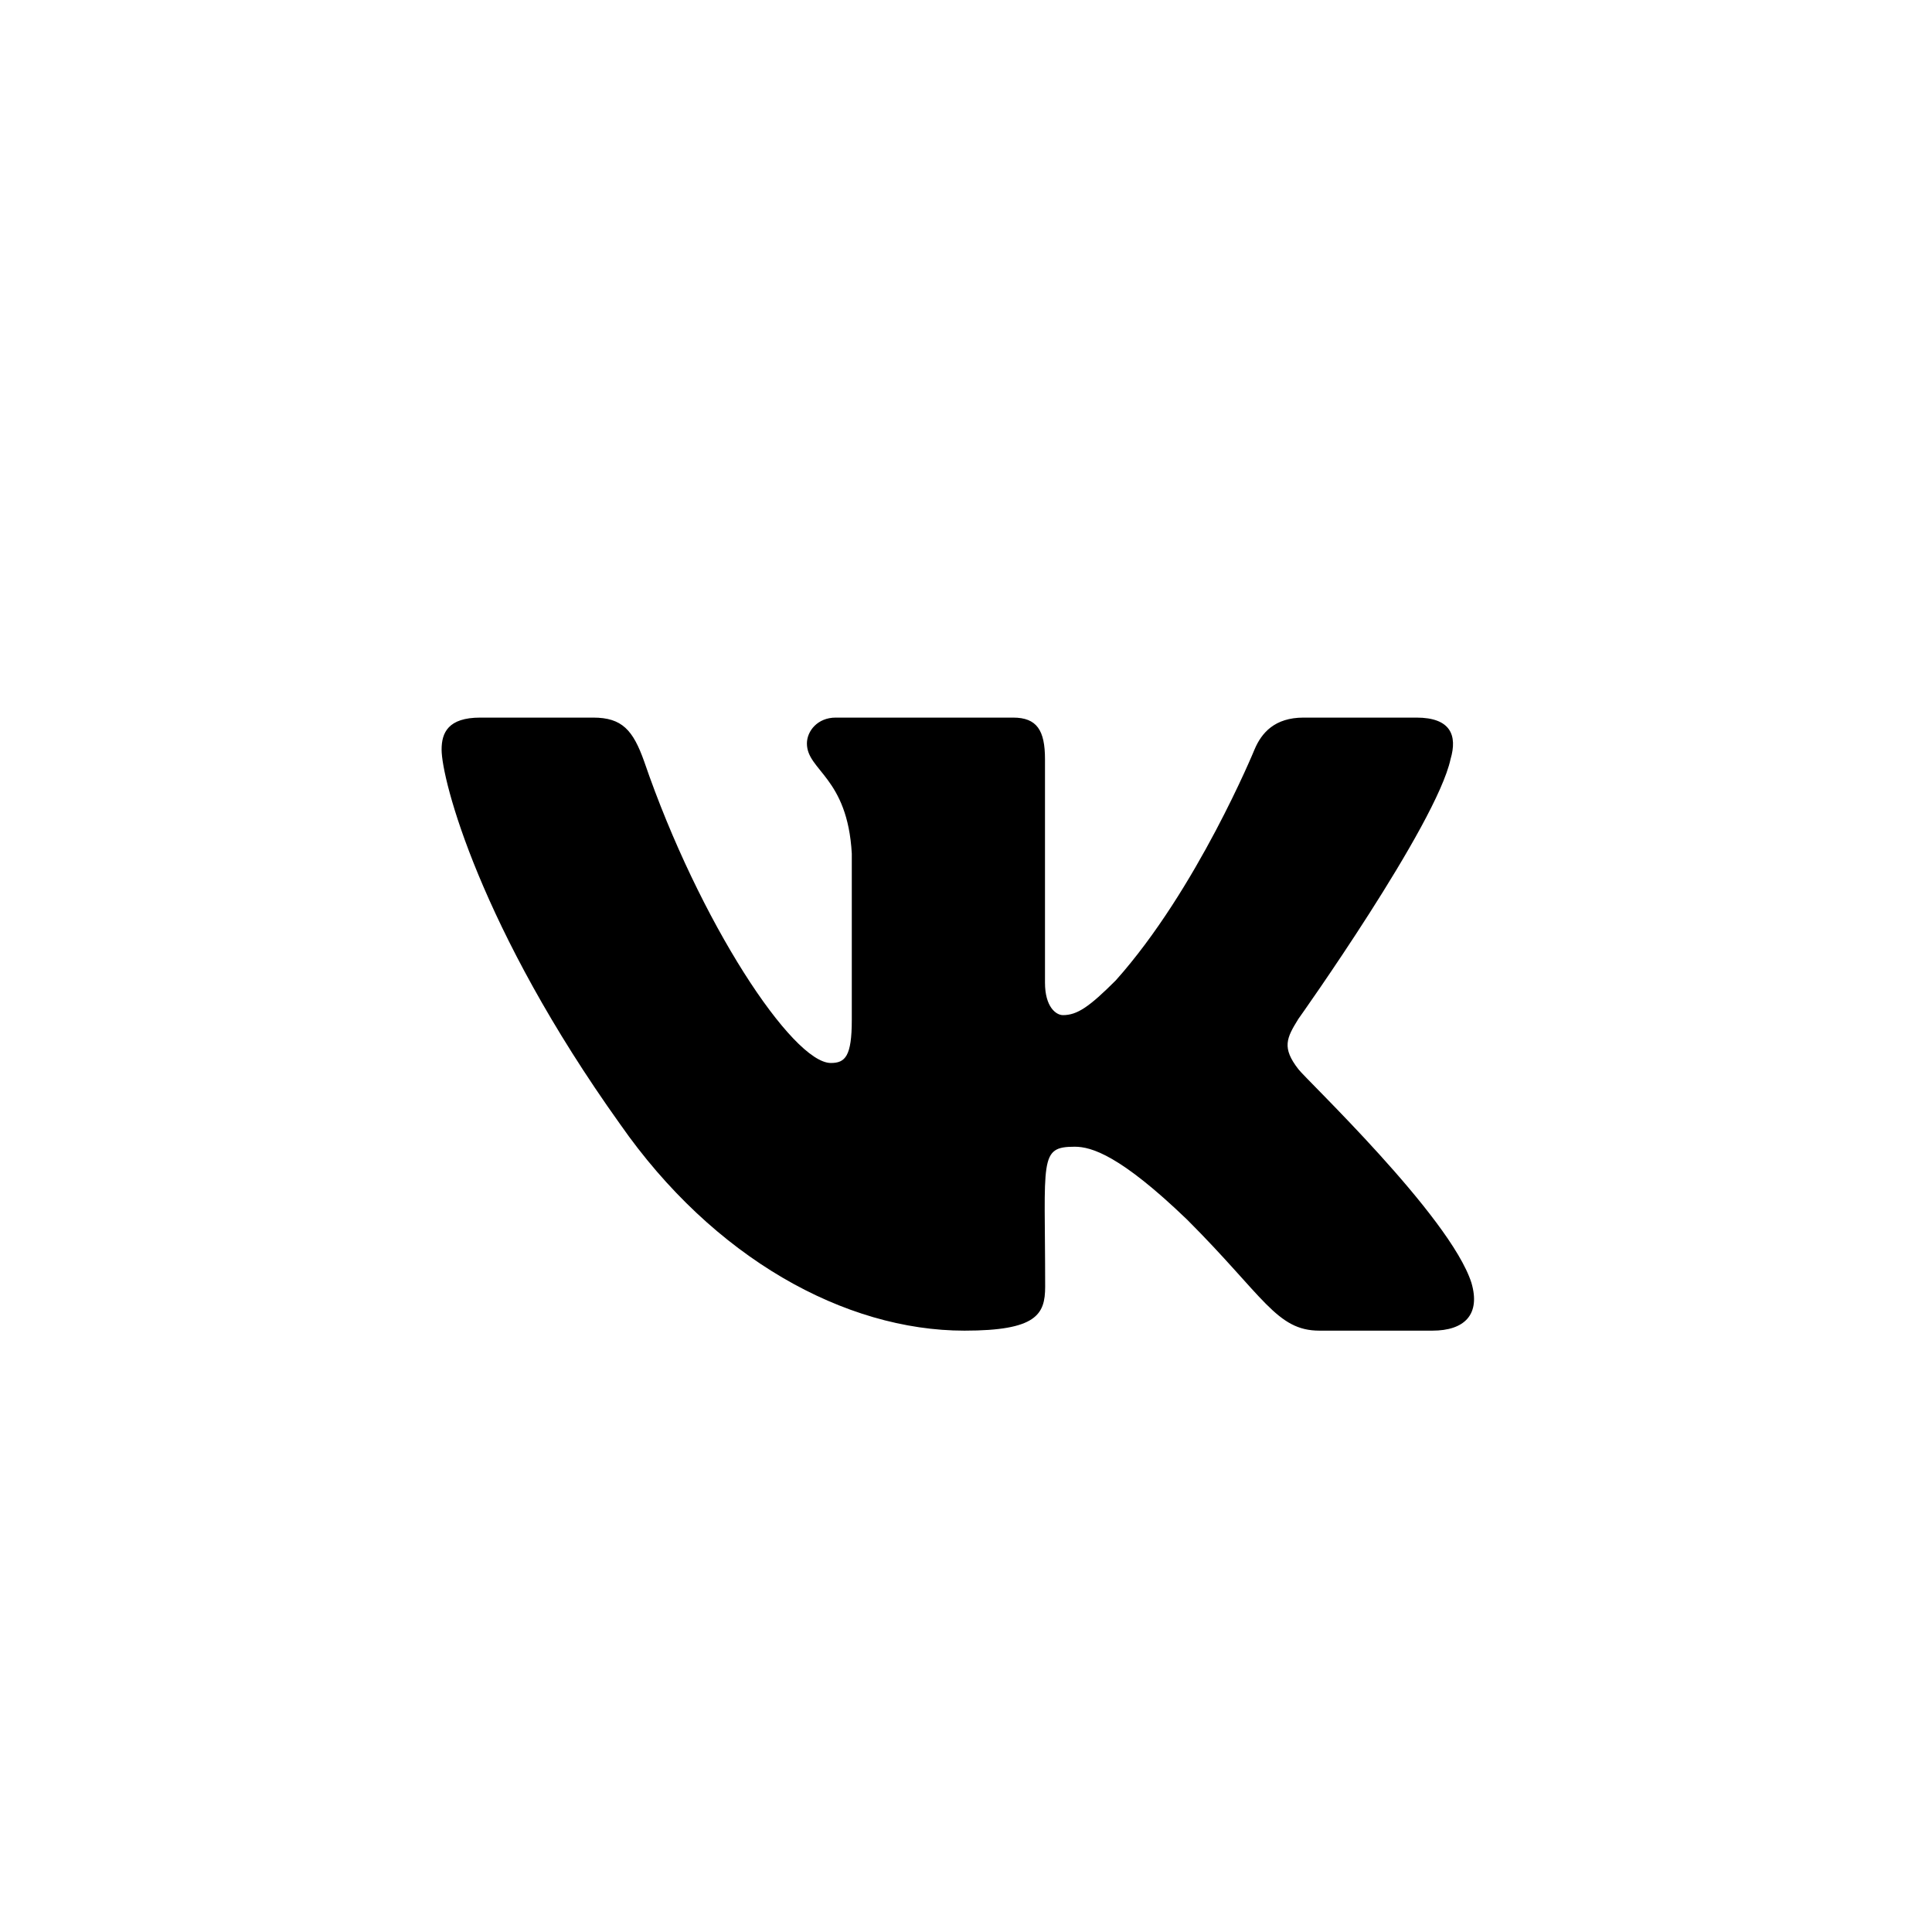 <svg width="35" height="35" viewBox="0 0 35 35"  xmlns="http://www.w3.org/2000/svg">
<path d="M26.278 13.753C26.406 13.319 26.278 13 25.66 13H23.615C23.094 13 22.854 13.274 22.726 13.58C22.726 13.58 21.684 16.117 20.212 17.762C19.736 18.237 19.517 18.39 19.257 18.39C19.128 18.39 18.931 18.237 18.931 17.803V13.753C18.931 13.232 18.785 13 18.354 13H15.139C14.812 13 14.618 13.243 14.618 13.469C14.618 13.961 15.354 14.076 15.431 15.464V18.477C15.431 19.136 15.312 19.257 15.052 19.257C14.358 19.257 12.67 16.71 11.67 13.795C11.469 13.229 11.271 13 10.746 13H8.701C8.118 13 8 13.274 8 13.58C8 14.121 8.694 16.811 11.233 20.364C12.924 22.79 15.306 24.106 17.472 24.106C18.774 24.106 18.934 23.814 18.934 23.311C18.934 20.993 18.816 20.774 19.469 20.774C19.771 20.774 20.292 20.927 21.507 22.096C22.896 23.485 23.125 24.106 23.903 24.106H25.948C26.531 24.106 26.826 23.814 26.656 23.238C26.267 22.027 23.639 19.535 23.521 19.369C23.219 18.98 23.306 18.806 23.521 18.459C23.524 18.456 26.021 14.944 26.278 13.753Z"/>
</svg>
